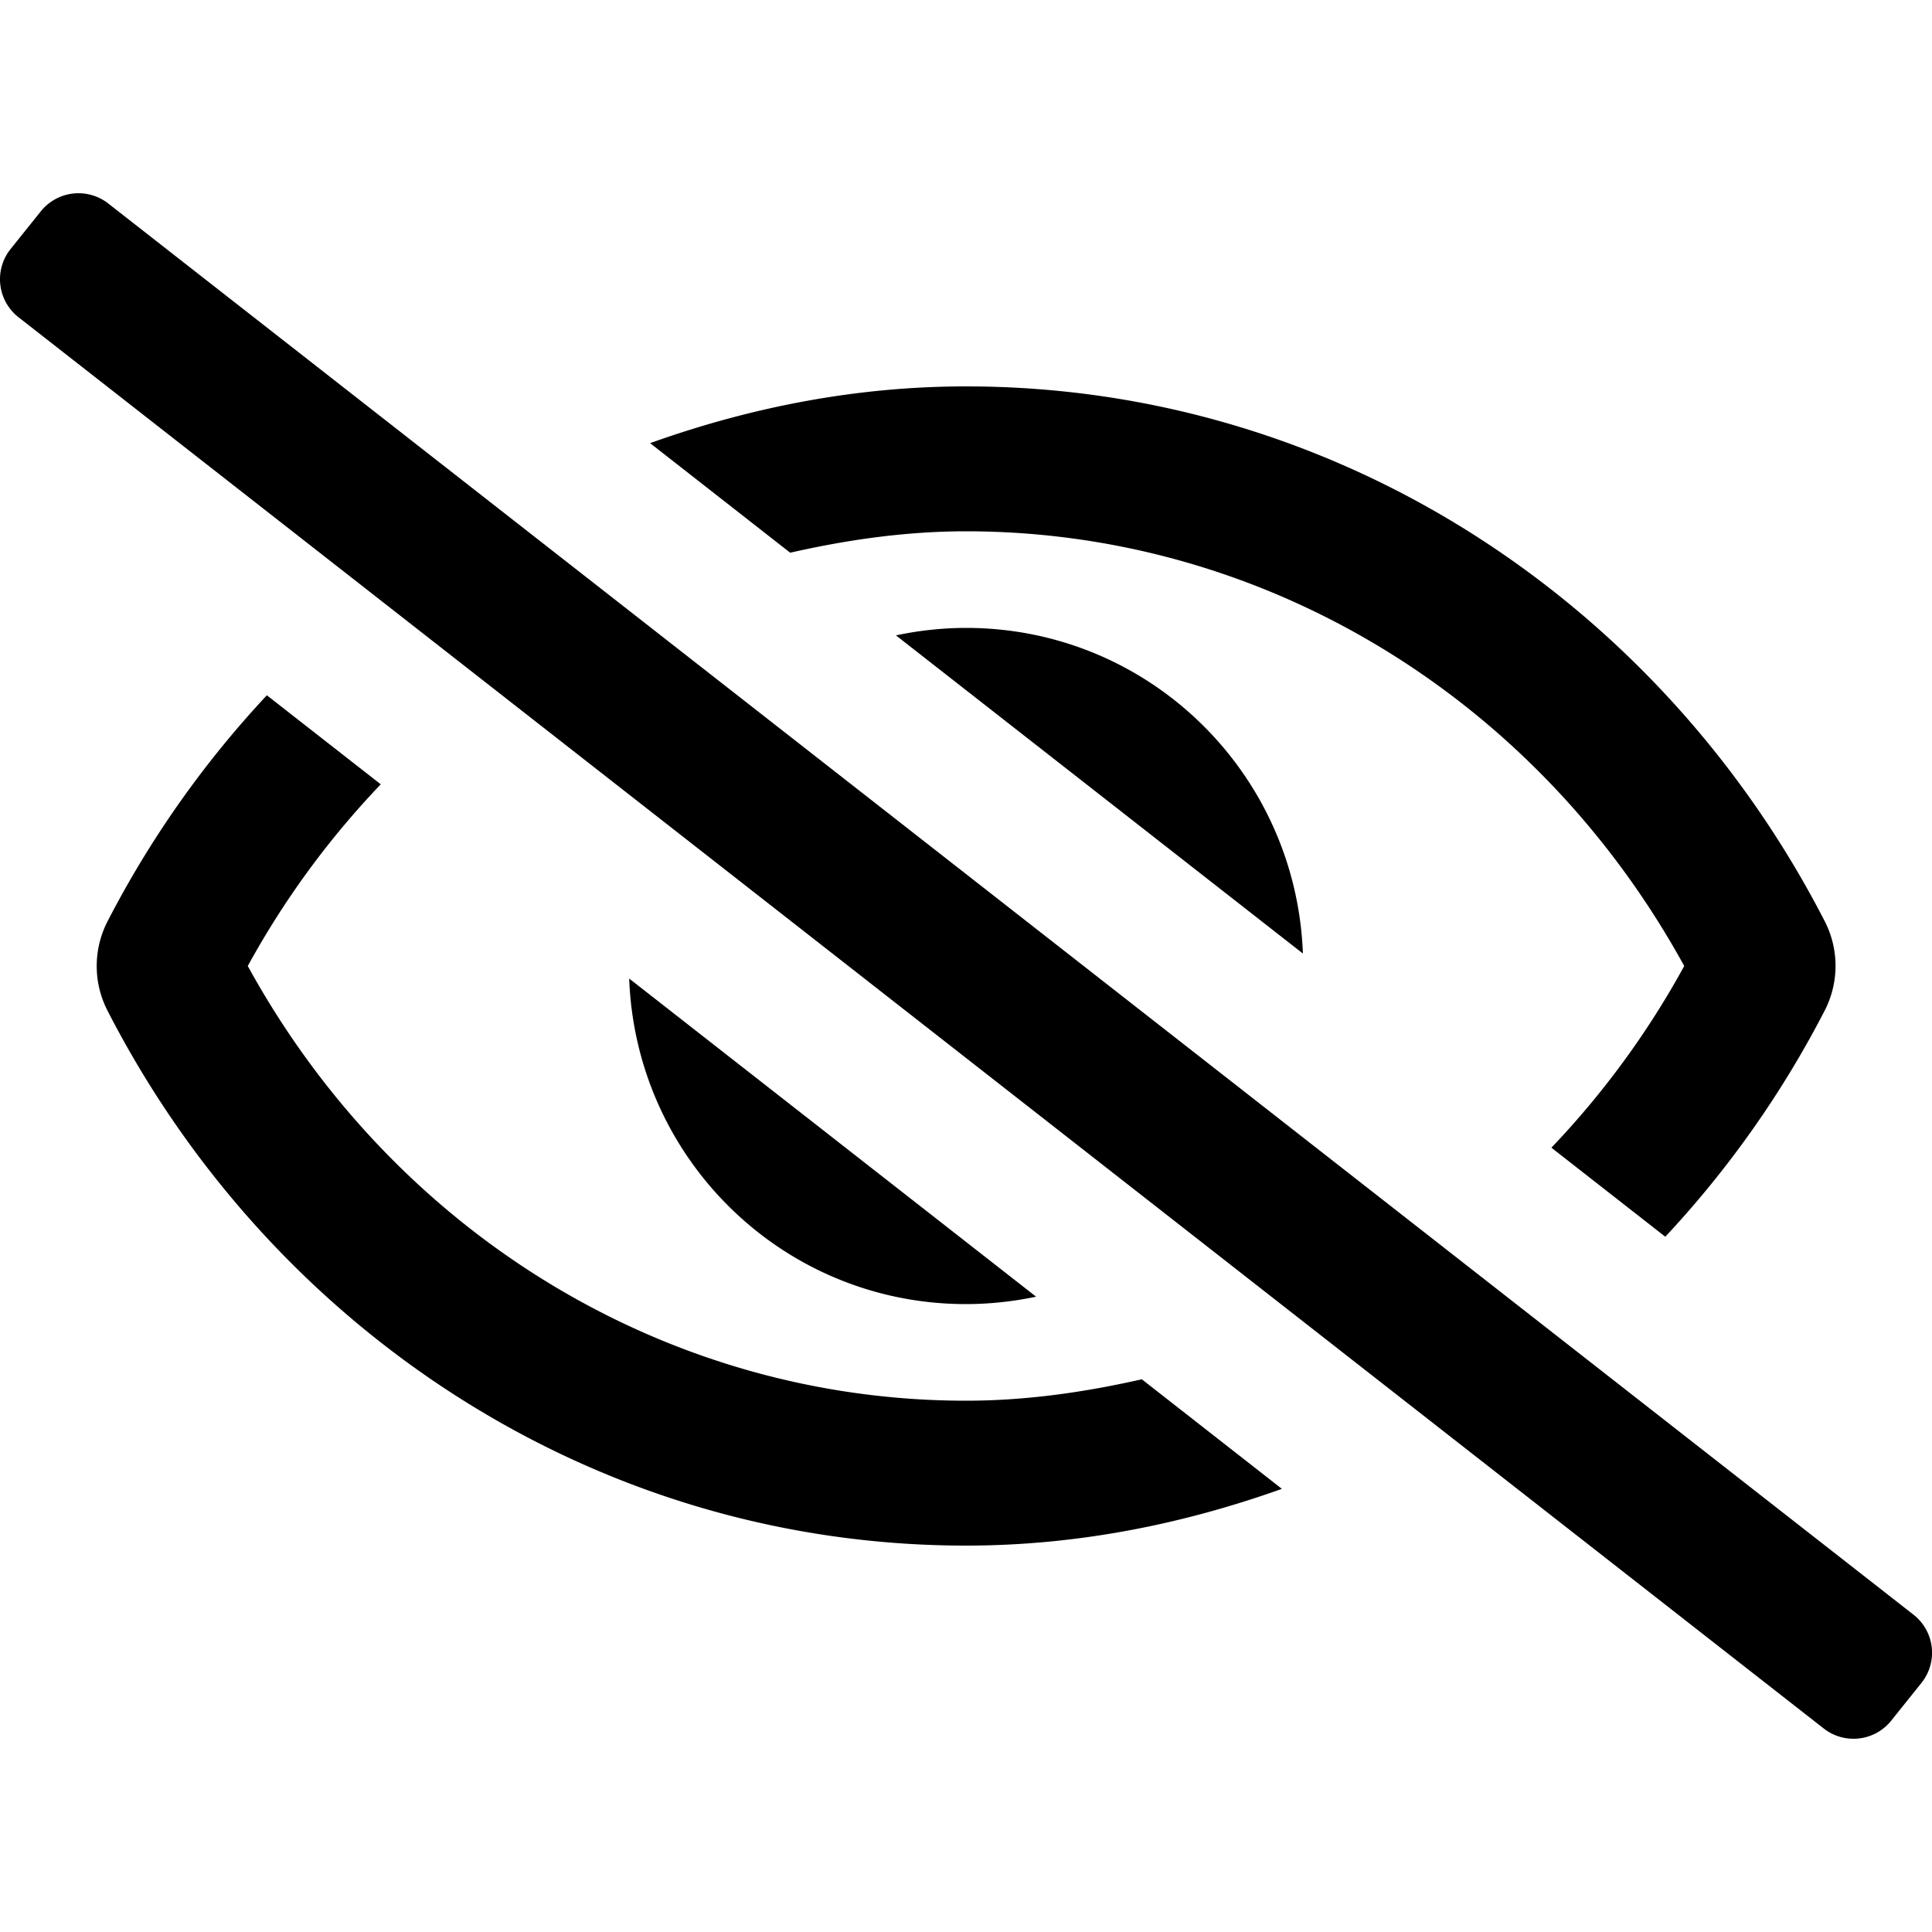 <svg width="24px" height="24px" viewBox="0 -2.4 24 24" xmlns="http://www.w3.org/2000/svg"><path d="M23.775 17.662 1.35 0.132A0.6 0.6 0 0 0 0.507 0.225l-0.375 0.468A0.6 0.6 0 0 0 0.225 1.537l22.425 17.531a0.6 0.6 0 0 0 0.843 -0.093l0.375 -0.468A0.6 0.6 0 0 0 23.775 17.662zM11.13 5.493l5.055 3.952C16.101 7.197 14.268 5.4 12 5.4a4.21 4.21 0 0 0 -0.87 0.093zm1.741 8.215L7.816 9.756C7.899 12.003 9.732 13.8 12 13.8a4.237 4.237 0 0 0 0.87 -0.092zM12 4.2c3.699 0 7.091 2.063 8.922 5.4a10.707 10.707 0 0 1 -1.65 2.257l1.415 1.106a12.514 12.514 0 0 0 1.984 -2.817 1.213 1.213 0 0 0 0 -1.095C20.636 5.085 16.61 2.4 12 2.4c-1.376 0 -2.689 0.263 -3.924 0.705l1.74 1.361c0.71 -0.161 1.438 -0.266 2.183 -0.266zm0 10.8c-3.699 0 -7.091 -2.063 -8.922 -5.4a10.705 10.705 0 0 1 1.652 -2.257l-1.415 -1.106a12.51 12.51 0 0 0 -1.983 2.816 1.213 1.213 0 0 0 0 1.095C3.365 14.115 7.391 16.8 12 16.8c1.376 0 2.689 -0.264 3.924 -0.705l-1.74 -1.361C13.473 14.895 12.746 15 12 15z"/></svg>